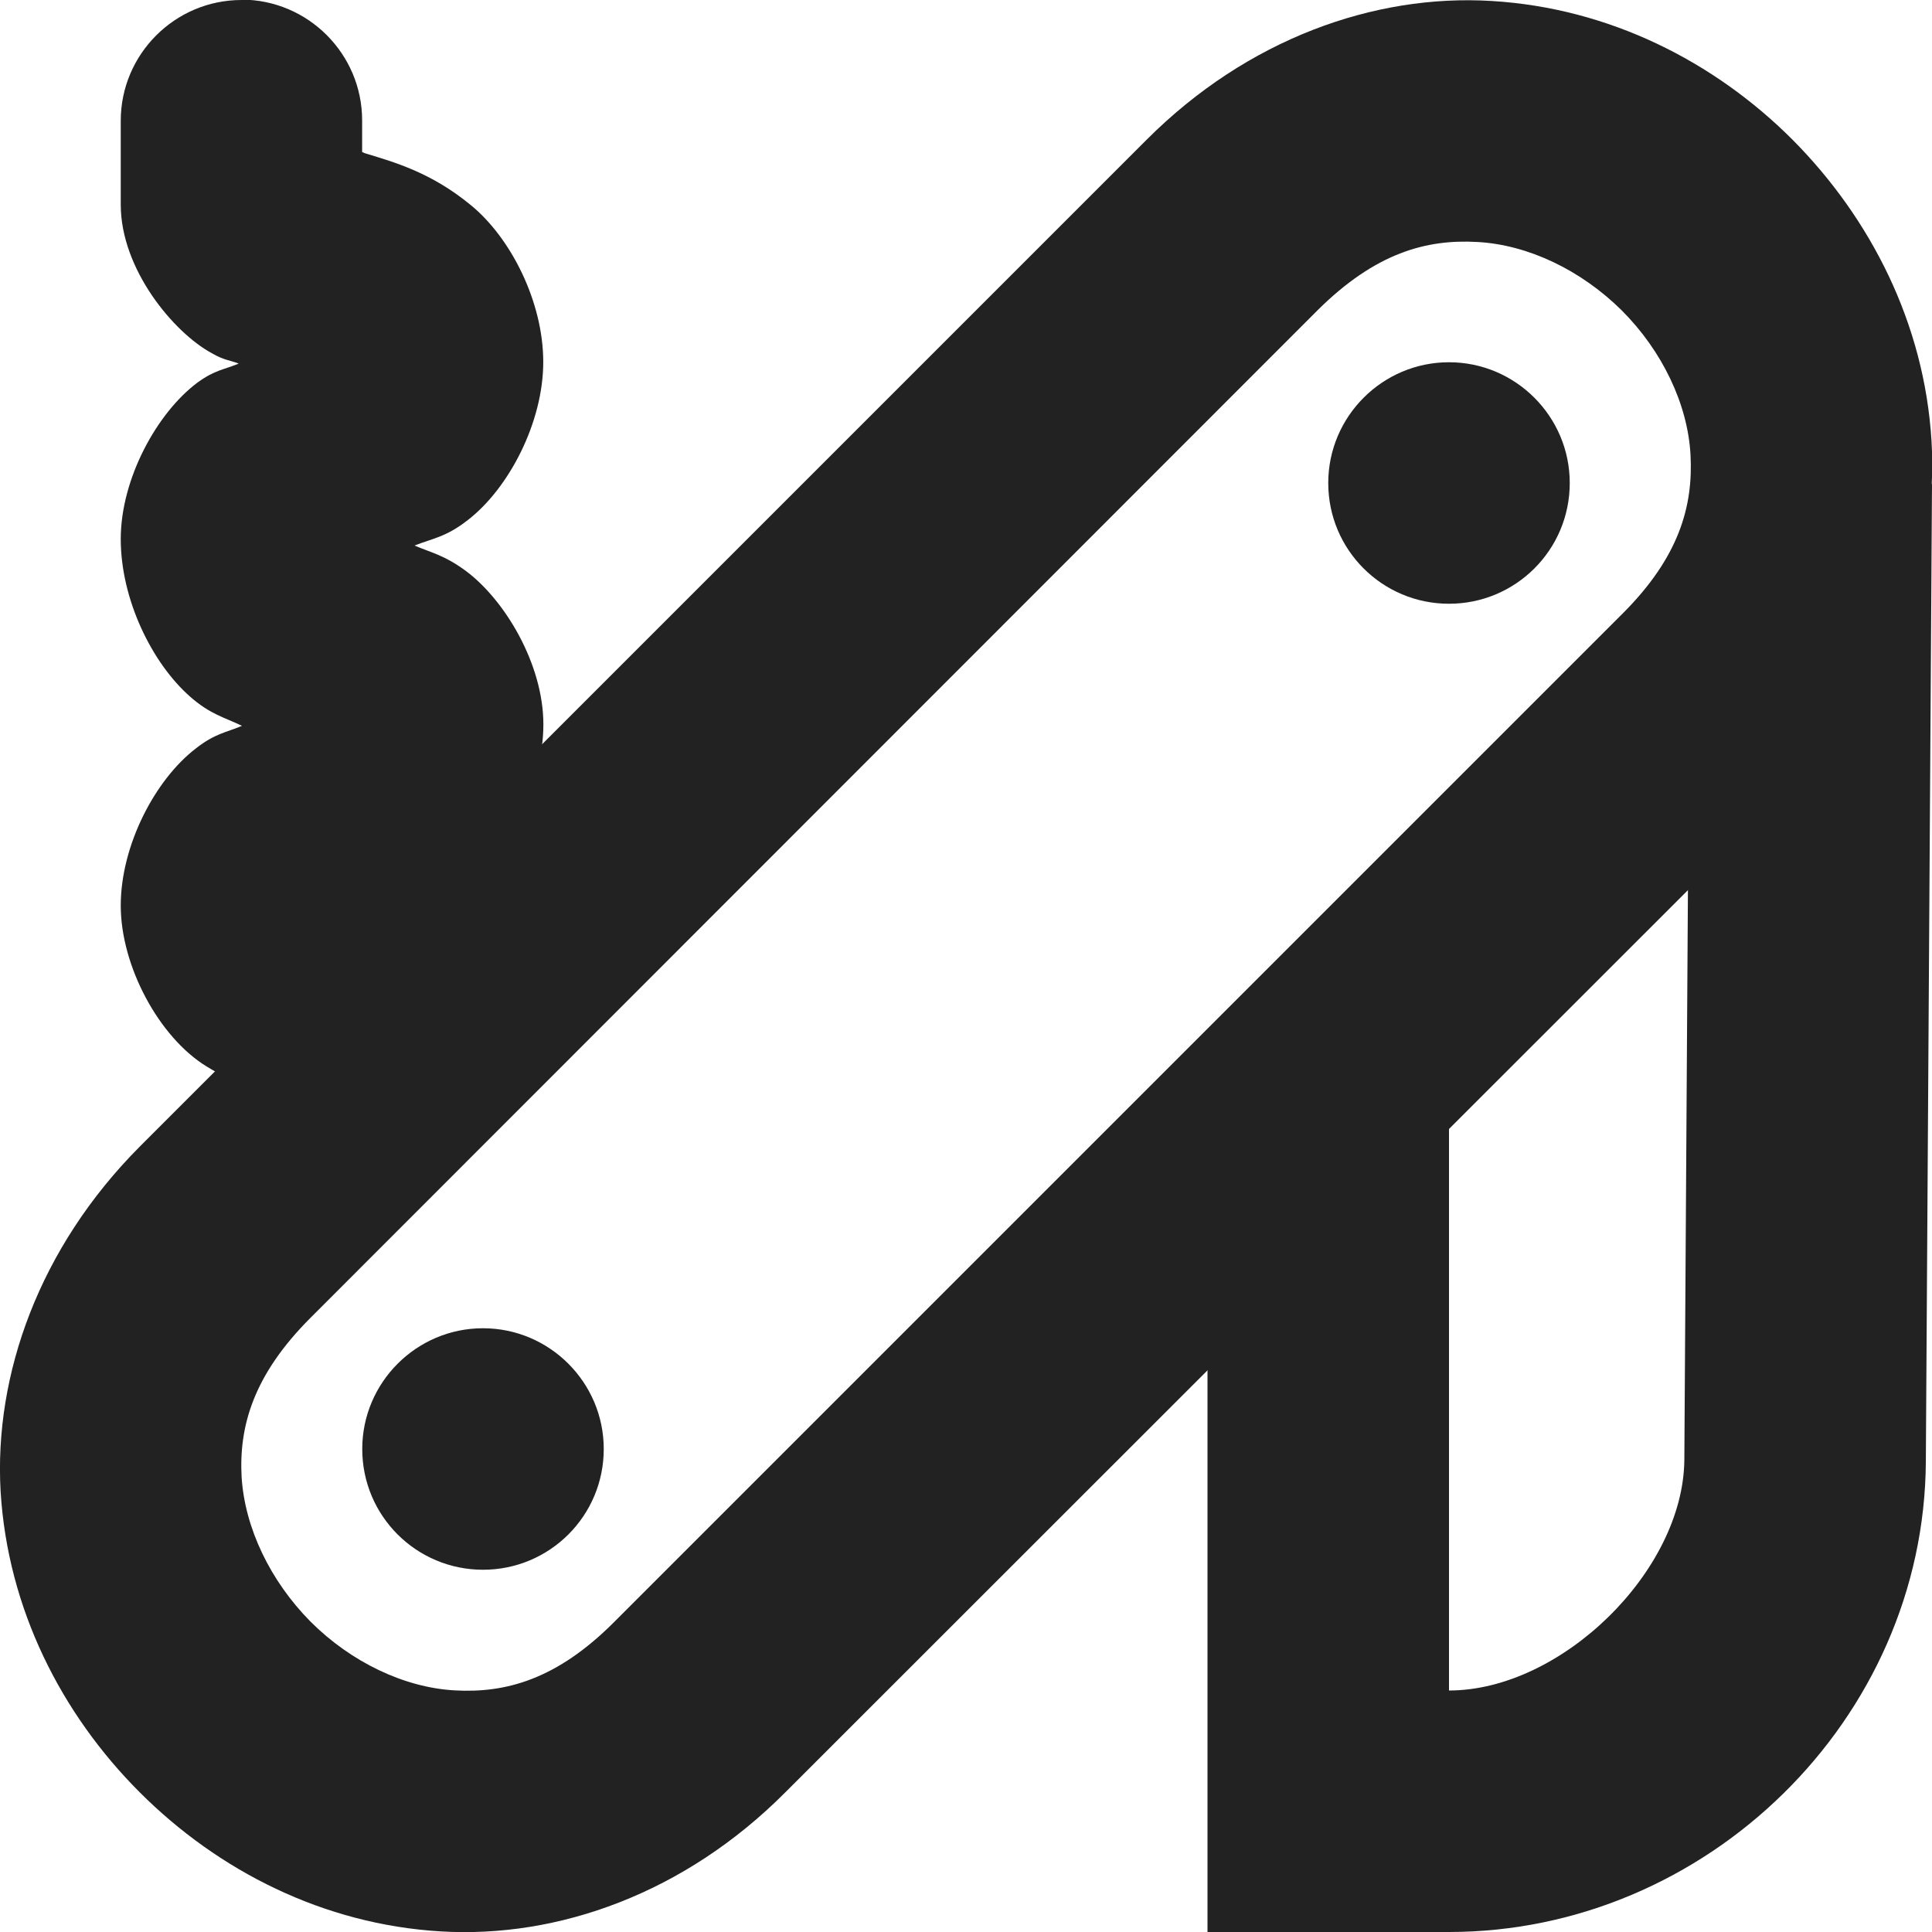 <?xml version="1.0" encoding="UTF-8"?>
<svg height="16px" viewBox="0 0 16 16" width="16px" xmlns="http://www.w3.org/2000/svg">
    <g fill="#222222">
        <path d="m 2 0 c -0.551 0 -1 0.449 -1 1 v 0.695 c 0 0.535 0.438 1.059 0.754 1.23 c 0.102 0.059 0.141 0.055 0.223 0.086 c -0.121 0.051 -0.195 0.051 -0.34 0.156 c -0.336 0.25 -0.637 0.797 -0.637 1.297 s 0.258 1.027 0.574 1.305 c 0.168 0.148 0.285 0.172 0.43 0.242 c -0.129 0.055 -0.223 0.062 -0.383 0.188 c -0.336 0.258 -0.621 0.801 -0.621 1.301 s 0.316 1.09 0.711 1.332 c 0.395 0.246 0.715 0.258 0.938 0.277 c 0.082 0.012 0.055 0.008 0.109 0.012 c 0.18 0.23 0.453 0.367 0.742 0.379 c 0.551 0 1 -0.445 1 -1 c 0 -0.266 -0.098 -0.602 -0.297 -0.836 c -0.141 -0.172 -0.293 -0.23 -0.441 -0.301 c 0.047 -0.031 0.07 -0.02 0.117 -0.055 c 0.336 -0.262 0.621 -0.809 0.621 -1.309 s -0.32 -1.031 -0.641 -1.27 c -0.18 -0.133 -0.289 -0.152 -0.426 -0.211 c 0.148 -0.059 0.262 -0.07 0.441 -0.211 c 0.34 -0.262 0.625 -0.809 0.625 -1.309 s -0.27 -1.031 -0.602 -1.301 c -0.328 -0.27 -0.637 -0.355 -0.855 -0.422 c -0.027 -0.008 -0.016 -0.004 -0.043 -0.016 v -0.262 c 0 -0.551 -0.449 -1 -1 -1 z m 0.5 8.5 c 0.023 0.168 0.09 0.324 0.188 0.457 c -0.008 -0.008 -0.012 -0.004 -0.023 -0.016 c -0.113 -0.137 -0.164 -0.344 -0.164 -0.441 z m 0 0"/>
        <path d="m 12.352 0.008 c -0.973 -0.059 -2.023 0.316 -2.855 1.148 l -8.34 8.34 c -0.832 0.836 -1.207 1.887 -1.152 2.855 c 0.059 0.973 0.504 1.844 1.152 2.492 c 0.652 0.652 1.523 1.094 2.492 1.152 c 0.973 0.059 2.023 -0.316 2.855 -1.152 l 8.34 -8.336 c 0.832 -0.836 1.211 -1.887 1.152 -2.855 c -0.059 -0.973 -0.504 -1.844 -1.152 -2.496 c -0.648 -0.648 -1.52 -1.09 -2.492 -1.148 z m -0.117 1.996 c 0.422 0.023 0.859 0.234 1.195 0.566 c 0.336 0.336 0.547 0.777 0.57 1.195 c 0.023 0.422 -0.09 0.848 -0.57 1.324 l -8.34 8.34 c -0.477 0.48 -0.902 0.594 -1.324 0.57 c -0.418 -0.023 -0.859 -0.234 -1.195 -0.57 c -0.332 -0.336 -0.543 -0.773 -0.57 -1.195 c -0.023 -0.418 0.094 -0.844 0.57 -1.32 l 8.34 -8.344 c 0.48 -0.477 0.902 -0.59 1.324 -0.566 z m 0 0"/>
        <path d="m 14 3.996 l -0.051 8.094 c -0.008 0.922 -1.02 1.91 -1.949 1.91 v -5 h -2 v 7 h 2 c 2.129 0 3.938 -1.758 3.949 -3.898 l 0.051 -8.094 z m 0 0"/>
        <path d="m 5 12 c 0 0.555 -0.449 1 -1 1 s -1 -0.445 -1 -1 c 0 -0.551 0.449 -1 1 -1 s 1 0.449 1 1 z m 0 0"/>
        <path d="m 13 4 c 0 0.555 -0.449 1 -1 1 s -1 -0.445 -1 -1 c 0 -0.551 0.449 -1 1 -1 s 1 0.449 1 1 z m 0 0"/>
    </g>
</svg>
